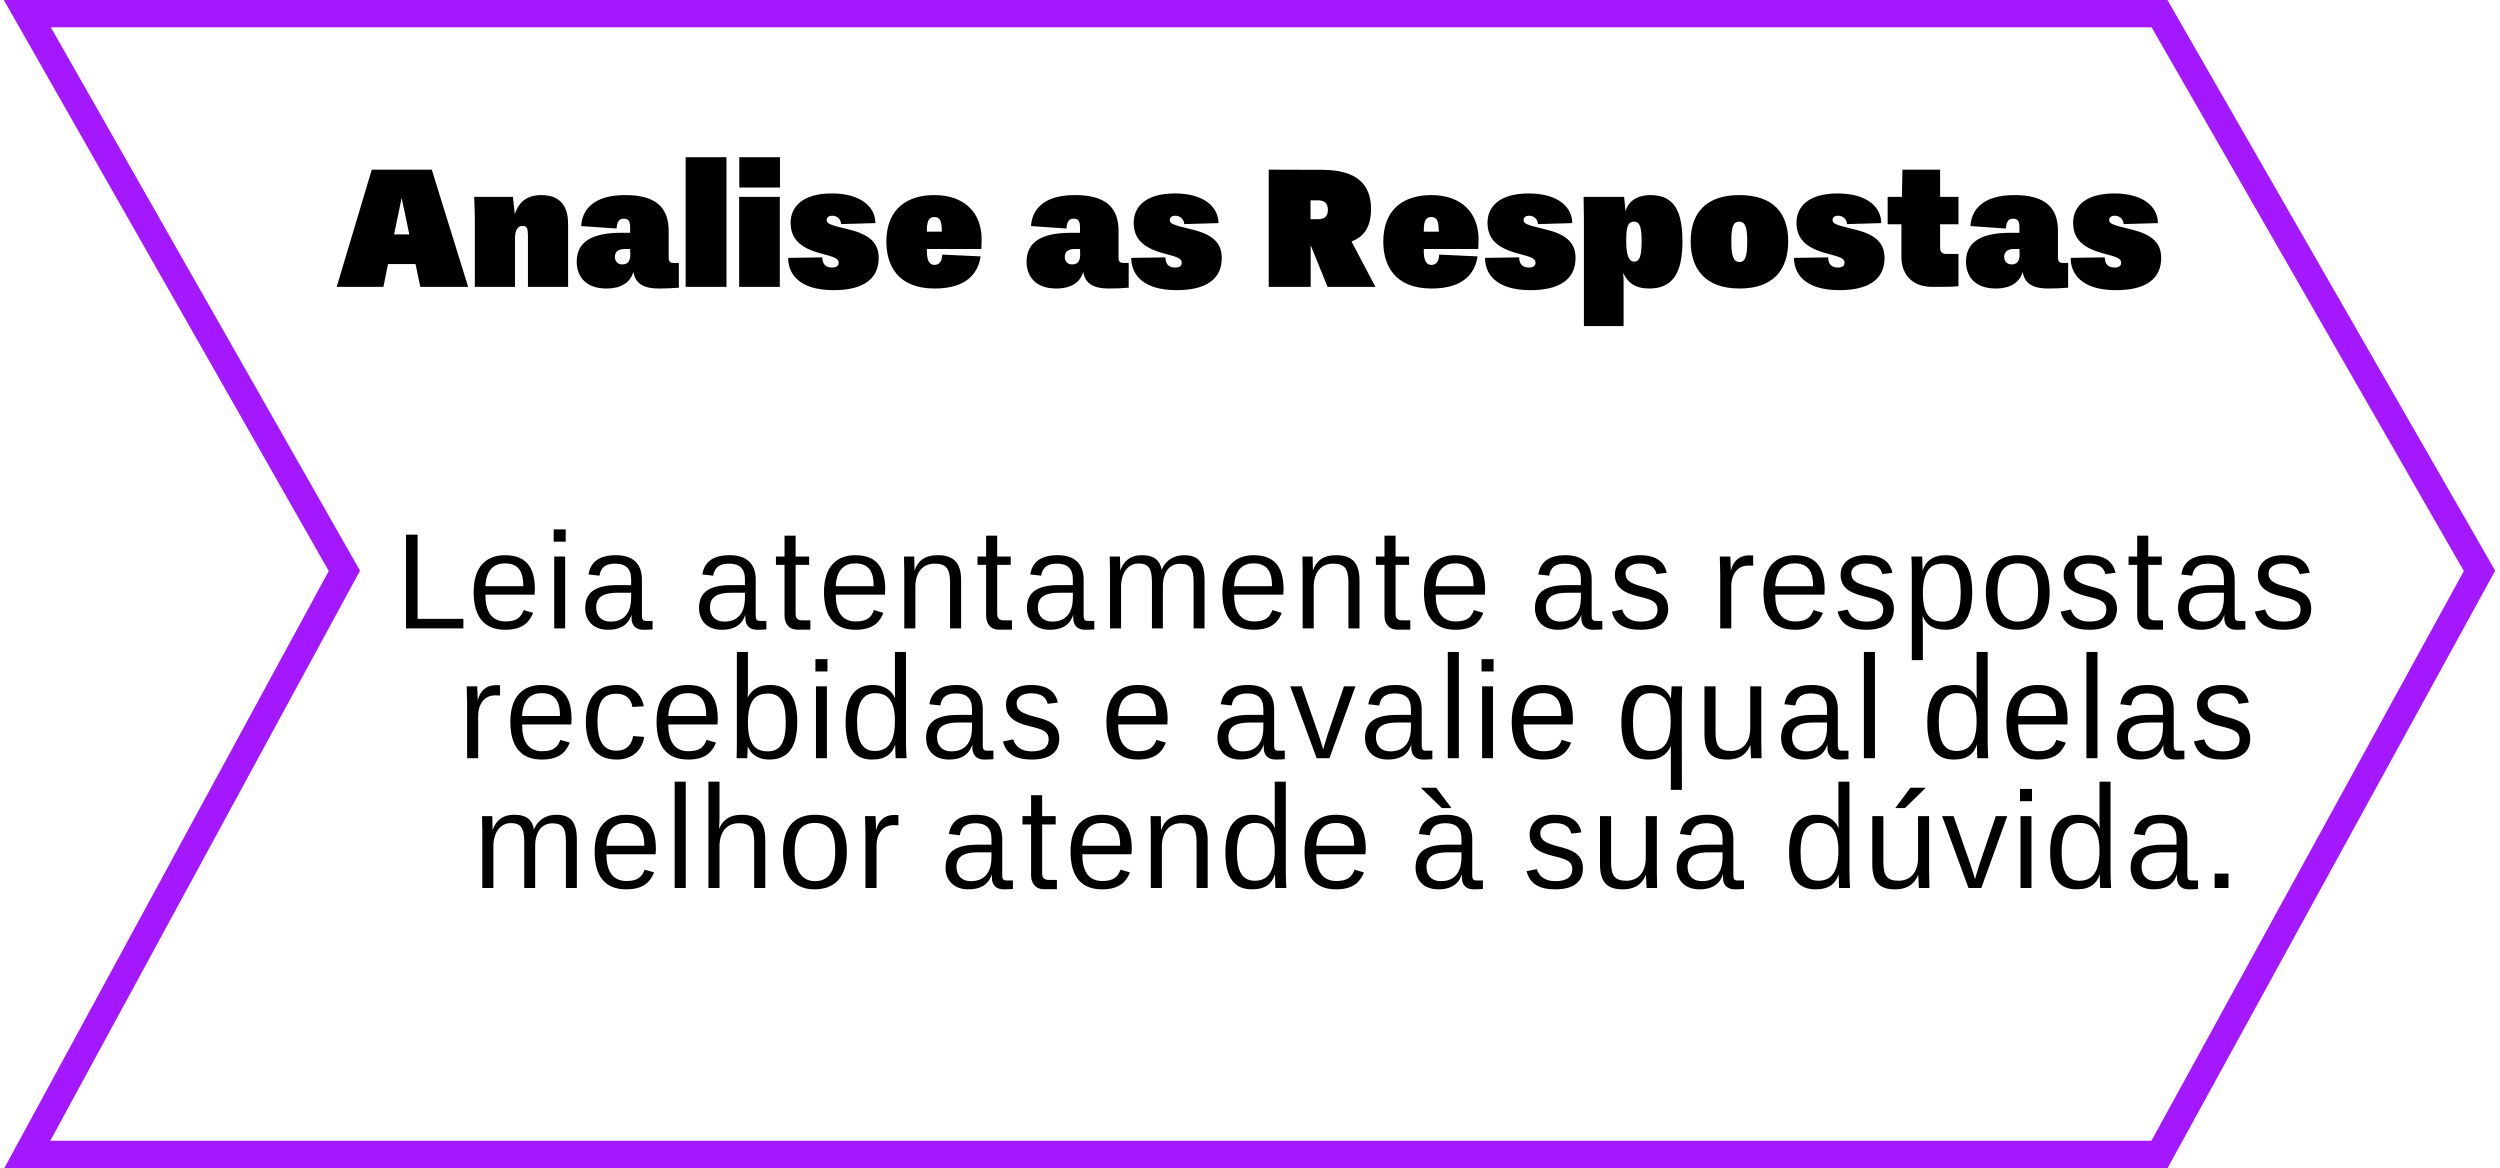 <svg width="366" height="171" viewBox="0 0 366 171" fill="none" xmlns="http://www.w3.org/2000/svg">
<path d="M56.804 38.664L56.132 42H49.292L54.428 24.84H63.212L68.54 42H61.532L60.836 38.664H56.804ZM59.228 30.984L58.796 28.992L58.388 30.984L57.692 34.32H59.924L59.228 30.984ZM77.291 42V34.464C77.291 33.504 77.147 33.072 76.523 33.072C75.635 33.072 75.395 34.008 75.395 34.872V42H69.515V32.304C69.515 30.84 69.419 28.824 69.419 28.824H75.083L75.371 31.368C76.067 29.136 77.675 28.56 79.211 28.56C82.427 28.56 83.171 30.648 83.171 32.832V42H77.291ZM99.382 38.496V42.12C98.446 42.192 97.558 42.24 96.454 42.24C94.342 42.24 92.998 41.592 92.734 39.792C92.254 41.448 90.814 42.24 88.798 42.24C85.414 42.24 84.43 40.104 84.43 38.328C84.43 35.328 86.758 34.08 90.958 34.08H92.254V33.288C92.254 32.232 91.894 32.016 91.318 32.016C90.742 32.016 90.358 32.28 90.262 33.456L85.078 33.096C85.222 30.768 86.806 28.56 91.534 28.56C96.022 28.56 97.894 30.384 97.894 33.792V37.752C97.894 38.16 98.038 38.496 98.566 38.496H99.382ZM92.278 37.248L92.254 36.456H91.438C90.43 36.456 90.022 36.936 90.022 37.608C90.022 38.208 90.382 38.712 91.102 38.712C91.942 38.712 92.278 38.184 92.278 37.248ZM100.38 42V23.016H106.356V42H100.38ZM108.21 42V28.824H114.162V42H108.21ZM108.234 27.456V23.016H114.186V27.456H108.234ZM128.637 37.776C128.637 40.8 126.429 42.48 122.037 42.48C116.757 42.48 115.365 39.864 115.389 37.752L120.381 37.68C120.405 38.664 120.861 39.168 121.821 39.168C122.589 39.168 122.781 38.808 122.781 38.448C122.781 37.776 121.941 37.584 120.093 37.08C116.853 36.216 115.749 34.728 115.749 32.592C115.749 30.36 117.381 28.32 121.773 28.32C126.117 28.32 128.157 30.36 128.157 32.664L123.141 32.808C123.093 32.088 122.565 31.584 121.845 31.584C121.317 31.584 121.029 31.824 121.029 32.184C121.029 32.712 121.341 32.904 124.197 33.576C127.461 34.344 128.637 35.664 128.637 37.776ZM136.846 42.24C131.35 42.24 129.766 38.76 129.766 35.376C129.766 30.432 132.982 28.56 136.774 28.56C141.262 28.56 143.71 31.2 143.71 35.04C143.71 35.832 143.662 36.456 143.662 36.456H135.694V36.768C135.694 38.112 136.054 38.784 136.798 38.784C137.542 38.784 137.902 38.232 137.95 37.272L143.566 37.536C143.23 39.792 141.718 42.24 136.846 42.24ZM135.694 33.648V33.912H137.878V33.696C137.878 32.04 137.398 31.776 136.774 31.776C136.174 31.776 135.694 32.112 135.694 33.648ZM165.242 38.496V42.12C164.306 42.192 163.418 42.24 162.314 42.24C160.202 42.24 158.858 41.592 158.594 39.792C158.114 41.448 156.674 42.24 154.658 42.24C151.274 42.24 150.29 40.104 150.29 38.328C150.29 35.328 152.618 34.08 156.818 34.08H158.114V33.288C158.114 32.232 157.754 32.016 157.178 32.016C156.602 32.016 156.218 32.28 156.122 33.456L150.938 33.096C151.082 30.768 152.666 28.56 157.394 28.56C161.882 28.56 163.754 30.384 163.754 33.792V37.752C163.754 38.16 163.898 38.496 164.426 38.496H165.242ZM158.138 37.248L158.114 36.456H157.298C156.29 36.456 155.882 36.936 155.882 37.608C155.882 38.208 156.242 38.712 156.962 38.712C157.802 38.712 158.138 38.184 158.138 37.248ZM178.864 37.776C178.864 40.8 176.656 42.48 172.264 42.48C166.984 42.48 165.592 39.864 165.616 37.752L170.608 37.68C170.632 38.664 171.088 39.168 172.048 39.168C172.816 39.168 173.008 38.808 173.008 38.448C173.008 37.776 172.168 37.584 170.32 37.08C167.08 36.216 165.976 34.728 165.976 32.592C165.976 30.36 167.608 28.32 172 28.32C176.344 28.32 178.384 30.36 178.384 32.664L173.368 32.808C173.32 32.088 172.792 31.584 172.072 31.584C171.544 31.584 171.256 31.824 171.256 32.184C171.256 32.712 171.568 32.904 174.424 33.576C177.688 34.344 178.864 35.664 178.864 37.776ZM191.884 35.904V42H185.74V24.84L193.636 24.864C198.724 24.888 200.716 27.072 200.716 30.576C200.716 33.12 199.78 34.632 197.86 35.352L201.364 42H194.356L191.884 35.904ZM194.404 30.744C194.404 29.664 193.804 29.328 192.916 29.328H191.86V32.088H192.916C193.78 32.088 194.404 31.8 194.404 30.744ZM209.596 42.24C204.1 42.24 202.516 38.76 202.516 35.376C202.516 30.432 205.732 28.56 209.524 28.56C214.012 28.56 216.46 31.2 216.46 35.04C216.46 35.832 216.412 36.456 216.412 36.456H208.444V36.768C208.444 38.112 208.804 38.784 209.548 38.784C210.292 38.784 210.652 38.232 210.7 37.272L216.316 37.536C215.98 39.792 214.468 42.24 209.596 42.24ZM208.444 33.648V33.912H210.628V33.696C210.628 32.04 210.148 31.776 209.524 31.776C208.924 31.776 208.444 32.112 208.444 33.648ZM230.66 37.776C230.66 40.8 228.452 42.48 224.06 42.48C218.78 42.48 217.388 39.864 217.412 37.752L222.404 37.68C222.428 38.664 222.884 39.168 223.844 39.168C224.612 39.168 224.804 38.808 224.804 38.448C224.804 37.776 223.964 37.584 222.116 37.08C218.876 36.216 217.772 34.728 217.772 32.592C217.772 30.36 219.404 28.32 223.796 28.32C228.14 28.32 230.18 30.36 230.18 32.664L225.164 32.808C225.116 32.088 224.588 31.584 223.868 31.584C223.34 31.584 223.052 31.824 223.052 32.184C223.052 32.712 223.364 32.904 226.22 33.576C229.484 34.344 230.66 35.664 230.66 37.776ZM246.309 35.328C246.309 39.864 244.965 42.24 241.437 42.24C239.397 42.24 238.317 41.4 237.621 39.936C237.669 40.344 237.693 40.848 237.693 41.256V47.736H231.885V32.304C231.885 30.84 231.837 29.76 231.837 28.824H237.765C237.813 29.352 237.909 30.072 237.981 30.936C238.341 29.52 239.613 28.56 241.653 28.56C245.205 28.56 246.309 31.08 246.309 35.328ZM240.333 35.232C240.333 32.976 239.949 32.448 239.229 32.448C238.269 32.448 238.077 33.336 238.077 35.28C238.077 37.272 238.437 38.304 239.229 38.304C240.045 38.304 240.333 37.536 240.333 35.232ZM255.794 35.232C255.794 33.072 255.386 32.448 254.618 32.448C253.802 32.448 253.466 33.072 253.466 35.208C253.466 37.416 253.73 38.352 254.666 38.352C255.578 38.352 255.794 37.416 255.794 35.232ZM261.794 35.328C261.794 39.408 259.706 42.24 254.666 42.24C249.65 42.24 247.514 39.36 247.514 35.328C247.514 31.128 249.842 28.56 254.618 28.56C259.49 28.56 261.794 31.08 261.794 35.328ZM275.895 37.776C275.895 40.8 273.687 42.48 269.295 42.48C264.015 42.48 262.623 39.864 262.647 37.752L267.639 37.68C267.663 38.664 268.119 39.168 269.079 39.168C269.847 39.168 270.039 38.808 270.039 38.448C270.039 37.776 269.199 37.584 267.351 37.08C264.111 36.216 263.007 34.728 263.007 32.592C263.007 30.36 264.639 28.32 269.031 28.32C273.375 28.32 275.415 30.36 275.415 32.664L270.399 32.808C270.351 32.088 269.823 31.584 269.103 31.584C268.575 31.584 268.287 31.824 268.287 32.184C268.287 32.712 268.599 32.904 271.455 33.576C274.719 34.344 275.895 35.664 275.895 37.776ZM276.352 32.832V28.824H278.44L278.512 24.84H284.032V28.824H286.72V32.832H284.032V36.24C284.032 36.912 284.344 37.176 284.944 37.176H286.72V41.904C285.688 42 284.416 42 282.928 42C279.4 42 278.368 39.576 278.368 37.704V32.832H276.352ZM302.773 38.496V42.12C301.837 42.192 300.949 42.24 299.845 42.24C297.733 42.24 296.389 41.592 296.125 39.792C295.645 41.448 294.205 42.24 292.189 42.24C288.805 42.24 287.821 40.104 287.821 38.328C287.821 35.328 290.149 34.08 294.349 34.08H295.645V33.288C295.645 32.232 295.285 32.016 294.709 32.016C294.133 32.016 293.749 32.28 293.653 33.456L288.469 33.096C288.613 30.768 290.197 28.56 294.925 28.56C299.413 28.56 301.285 30.384 301.285 33.792V37.752C301.285 38.16 301.429 38.496 301.957 38.496H302.773ZM295.669 37.248L295.645 36.456H294.829C293.821 36.456 293.413 36.936 293.413 37.608C293.413 38.208 293.773 38.712 294.493 38.712C295.333 38.712 295.669 38.184 295.669 37.248ZM316.395 37.776C316.395 40.8 314.187 42.48 309.795 42.48C304.515 42.48 303.123 39.864 303.147 37.752L308.139 37.68C308.163 38.664 308.619 39.168 309.579 39.168C310.347 39.168 310.539 38.808 310.539 38.448C310.539 37.776 309.699 37.584 307.851 37.08C304.611 36.216 303.507 34.728 303.507 32.592C303.507 30.36 305.139 28.32 309.531 28.32C313.875 28.32 315.915 30.36 315.915 32.664L310.899 32.808C310.851 32.088 310.323 31.584 309.603 31.584C309.075 31.584 308.787 31.824 308.787 32.184C308.787 32.712 309.099 32.904 311.955 33.576C315.219 34.344 316.395 35.664 316.395 37.776Z" fill="black"/>
<path d="M59.438 92V78.28H61.138V90.6H67.838V92H59.438ZM73.964 92.2C70.864 92.2 69.344 90.28 69.344 86.66C69.344 82.84 71.304 81.28 73.924 81.28C77.424 81.28 78.304 83.56 78.304 86.32C78.304 86.52 78.284 86.84 78.264 87.06H71.064V87.08C71.064 89.34 71.844 90.98 74.004 90.98C75.684 90.98 76.284 90.34 76.664 89.32L78.044 89.72C77.564 90.9 76.704 92.2 73.964 92.2ZM73.924 82.48C72.524 82.48 71.184 83.2 71.064 85.82H76.604V85.68C76.604 83.48 75.724 82.48 73.924 82.48ZM81.138 92V81.48H82.738V92H81.138ZM81.058 79.3V77.5H82.818V79.3H81.058ZM95.537 90.9V92.14C95.157 92.18 94.737 92.2 94.177 92.2C93.137 92.2 92.457 91.6 92.457 90.5V89.98C91.917 91.68 90.577 92.2 89.017 92.2C86.737 92.2 85.677 90.72 85.677 89.04C85.677 86.56 87.357 85.66 90.417 85.66H92.397V84.8C92.397 83.22 91.577 82.52 90.077 82.52C88.737 82.52 87.977 82.98 87.757 84.28L86.157 84.1C86.417 82.54 87.417 81.28 90.157 81.28C92.617 81.28 93.977 82.5 93.977 84.86V90.18C93.977 90.72 94.157 90.9 94.597 90.9H95.537ZM89.397 91C91.777 91 92.397 89.18 92.397 87.54V86.78H90.397C88.557 86.78 87.277 87.26 87.277 88.94C87.277 90.08 87.957 91 89.397 91ZM112.197 90.9V92.14C111.817 92.18 111.397 92.2 110.837 92.2C109.797 92.2 109.117 91.6 109.117 90.5V89.98C108.577 91.68 107.237 92.2 105.677 92.2C103.397 92.2 102.337 90.72 102.337 89.04C102.337 86.56 104.017 85.66 107.077 85.66H109.057V84.8C109.057 83.22 108.237 82.52 106.737 82.52C105.397 82.52 104.637 82.98 104.417 84.28L102.817 84.1C103.077 82.54 104.077 81.28 106.817 81.28C109.277 81.28 110.637 82.5 110.637 84.86V90.18C110.637 90.72 110.817 90.9 111.257 90.9H112.197ZM106.057 91C108.437 91 109.057 89.18 109.057 87.54V86.78H107.057C105.217 86.78 103.937 87.26 103.937 88.94C103.937 90.08 104.617 91 106.057 91ZM113.597 82.7V81.48H114.857V78.42H116.477V81.48H118.457V82.7H116.477V89.8C116.477 90.46 116.697 90.82 117.477 90.82H118.637V92.18H116.677C115.517 92.18 114.857 91.3 114.857 90.14V82.7H113.597ZM125.253 92.2C122.153 92.2 120.633 90.28 120.633 86.66C120.633 82.84 122.593 81.28 125.213 81.28C128.713 81.28 129.593 83.56 129.593 86.32C129.593 86.52 129.573 86.84 129.553 87.06H122.353V87.08C122.353 89.34 123.133 90.98 125.293 90.98C126.973 90.98 127.573 90.34 127.953 89.32L129.333 89.72C128.853 90.9 127.993 92.2 125.253 92.2ZM125.213 82.48C123.813 82.48 122.473 83.2 122.353 85.82H127.893V85.68C127.893 83.48 127.013 82.48 125.213 82.48ZM139.088 92V85.26C139.088 83.18 138.448 82.52 136.828 82.52C135.128 82.52 134.008 83.74 134.008 85.92V92H132.388V83.74C132.388 83.04 132.348 81.48 132.348 81.48H133.848C133.848 82 133.888 82.76 133.888 83.54C134.368 82.12 135.368 81.28 137.288 81.28C139.568 81.28 140.708 82.34 140.708 84.96V92H139.088ZM143.109 82.7V81.48H144.369V78.42H145.989V81.48H147.969V82.7H145.989V89.8C145.989 90.46 146.209 90.82 146.989 90.82H148.149V92.18H146.189C145.029 92.18 144.369 91.3 144.369 90.14V82.7H143.109ZM160.205 90.9V92.14C159.825 92.18 159.405 92.2 158.845 92.2C157.805 92.2 157.125 91.6 157.125 90.5V89.98C156.585 91.68 155.245 92.2 153.685 92.2C151.405 92.2 150.345 90.72 150.345 89.04C150.345 86.56 152.025 85.66 155.085 85.66H157.065V84.8C157.065 83.22 156.245 82.52 154.745 82.52C153.405 82.52 152.645 82.98 152.425 84.28L150.825 84.1C151.085 82.54 152.085 81.28 154.825 81.28C157.285 81.28 158.645 82.5 158.645 84.86V90.18C158.645 90.72 158.825 90.9 159.265 90.9H160.205ZM154.065 91C156.445 91 157.065 89.18 157.065 87.54V86.78H155.065C153.225 86.78 151.945 87.26 151.945 88.94C151.945 90.08 152.625 91 154.065 91ZM168.645 92V85.26C168.645 83.14 168.105 82.5 166.645 82.5C165.245 82.5 164.125 83.76 164.125 85.9V92H162.505V83.7C162.505 82.96 162.485 82.1 162.465 81.48H163.965C163.965 81.9 164.005 82.76 164.005 83.54C164.445 82.26 165.365 81.28 167.185 81.28C169.085 81.28 169.845 82.14 170.065 83.44C170.665 81.94 171.965 81.28 173.305 81.28C175.425 81.28 176.345 82.3 176.345 84.94V92H174.745V85.26C174.745 83.14 174.225 82.54 172.745 82.54C171.245 82.54 170.245 83.7 170.245 85.9V92H168.645ZM183.573 92.2C180.473 92.2 178.953 90.28 178.953 86.66C178.953 82.84 180.913 81.28 183.533 81.28C187.033 81.28 187.913 83.56 187.913 86.32C187.913 86.52 187.893 86.84 187.873 87.06H180.673V87.08C180.673 89.34 181.453 90.98 183.613 90.98C185.293 90.98 185.893 90.34 186.273 89.32L187.653 89.72C187.173 90.9 186.313 92.2 183.573 92.2ZM183.533 82.48C182.133 82.48 180.793 83.2 180.673 85.82H186.213V85.68C186.213 83.48 185.333 82.48 183.533 82.48ZM197.408 92V85.26C197.408 83.18 196.768 82.52 195.148 82.52C193.448 82.52 192.328 83.74 192.328 85.92V92H190.708V83.74C190.708 83.04 190.668 81.48 190.668 81.48H192.168C192.168 82 192.208 82.76 192.208 83.54C192.688 82.12 193.688 81.28 195.608 81.28C197.888 81.28 199.028 82.34 199.028 84.96V92H197.408ZM201.429 82.7V81.48H202.689V78.42H204.309V81.48H206.289V82.7H204.309V89.8C204.309 90.46 204.529 90.82 205.309 90.82H206.469V92.18H204.509C203.349 92.18 202.689 91.3 202.689 90.14V82.7H201.429ZM213.085 92.2C209.985 92.2 208.465 90.28 208.465 86.66C208.465 82.84 210.425 81.28 213.045 81.28C216.545 81.28 217.425 83.56 217.425 86.32C217.425 86.52 217.405 86.84 217.385 87.06H210.185V87.08C210.185 89.34 210.965 90.98 213.125 90.98C214.805 90.98 215.405 90.34 215.785 89.32L217.165 89.72C216.685 90.9 215.825 92.2 213.085 92.2ZM213.045 82.48C211.645 82.48 210.305 83.2 210.185 85.82H215.725V85.68C215.725 83.48 214.845 82.48 213.045 82.48ZM234.58 90.9V92.14C234.2 92.18 233.78 92.2 233.22 92.2C232.18 92.2 231.5 91.6 231.5 90.5V89.98C230.96 91.68 229.62 92.2 228.06 92.2C225.78 92.2 224.72 90.72 224.72 89.04C224.72 86.56 226.4 85.66 229.46 85.66H231.44V84.8C231.44 83.22 230.62 82.52 229.12 82.52C227.78 82.52 227.02 82.98 226.8 84.28L225.2 84.1C225.46 82.54 226.46 81.28 229.2 81.28C231.66 81.28 233.02 82.5 233.02 84.86V90.18C233.02 90.72 233.2 90.9 233.64 90.9H234.58ZM228.44 91C230.82 91 231.44 89.18 231.44 87.54V86.78H229.44C227.6 86.78 226.32 87.26 226.32 88.94C226.32 90.08 227 91 228.44 91ZM244.22 89.12C244.22 91.1 242.86 92.2 240.18 92.2C237.96 92.2 236.44 91.48 235.98 89.54L237.48 89.24C237.76 90.22 238.6 91 240.16 91C241.64 91 242.66 90.54 242.66 89.24C242.66 88.02 241.64 87.74 239.8 87.3C237.5 86.74 236.42 85.84 236.42 84.16C236.42 82.32 237.92 81.28 240.08 81.28C242.24 81.28 243.64 82.08 244 83.86L242.52 84.04C242.28 82.96 241.42 82.5 240.08 82.5C238.84 82.5 237.98 83.06 237.98 83.92C237.98 84.94 238.56 85.4 240.68 85.94C242.38 86.38 244.22 86.88 244.22 89.12ZM256.661 82.82C256.361 82.8 256.161 82.8 255.961 82.8C254.181 82.8 253.461 84.34 253.461 85.76V92H251.841V83.92L251.781 81.48H253.321L253.401 83.56C253.701 82.16 254.621 81.3 256.101 81.3C256.201 81.3 256.361 81.3 256.661 81.32V82.82ZM262.792 92.2C259.692 92.2 258.172 90.28 258.172 86.66C258.172 82.84 260.132 81.28 262.752 81.28C266.252 81.28 267.132 83.56 267.132 86.32C267.132 86.52 267.112 86.84 267.092 87.06H259.892V87.08C259.892 89.34 260.672 90.98 262.832 90.98C264.512 90.98 265.112 90.34 265.492 89.32L266.872 89.72C266.392 90.9 265.532 92.2 262.792 92.2ZM262.752 82.48C261.352 82.48 260.012 83.2 259.892 85.82H265.432V85.68C265.432 83.48 264.552 82.48 262.752 82.48ZM277.267 89.12C277.267 91.1 275.907 92.2 273.227 92.2C271.007 92.2 269.487 91.48 269.027 89.54L270.527 89.24C270.807 90.22 271.647 91 273.207 91C274.687 91 275.707 90.54 275.707 89.24C275.707 88.02 274.687 87.74 272.847 87.3C270.547 86.74 269.467 85.84 269.467 84.16C269.467 82.32 270.967 81.28 273.127 81.28C275.287 81.28 276.687 82.08 277.047 83.86L275.567 84.04C275.327 82.96 274.467 82.5 273.127 82.5C271.887 82.5 271.027 83.06 271.027 83.92C271.027 84.94 271.607 85.4 273.727 85.94C275.427 86.38 277.267 86.88 277.267 89.12ZM288.728 86.68C288.728 89.94 287.748 92.2 284.848 92.2C283.208 92.2 281.988 91.6 281.468 90.1C281.488 90.58 281.508 91.34 281.508 91.76V96.64H279.888V83.72C279.888 82.64 279.868 82.2 279.828 81.48H281.408C281.428 82.02 281.468 82.9 281.468 83.58C281.868 82.16 283.008 81.28 284.848 81.28C287.708 81.28 288.728 83.36 288.728 86.68ZM287.048 86.7C287.048 83.98 286.368 82.52 284.428 82.52C282.808 82.52 281.508 83.32 281.508 86.82C281.508 89.9 282.548 91 284.408 91C286.388 91 287.048 89.5 287.048 86.7ZM298.37 86.62C298.37 83.56 297.29 82.48 295.41 82.48C293.59 82.48 292.43 83.48 292.43 86.62C292.43 89.86 293.79 91 295.39 91C297.21 91 298.37 89.88 298.37 86.62ZM300.07 86.7C300.07 90.46 298.29 92.2 295.31 92.2C292.61 92.2 290.73 90.52 290.73 86.66C290.73 83.02 292.47 81.28 295.43 81.28C298.53 81.28 300.07 83.06 300.07 86.7ZM309.923 89.12C309.923 91.1 308.563 92.2 305.883 92.2C303.663 92.2 302.143 91.48 301.683 89.54L303.183 89.24C303.463 90.22 304.303 91 305.863 91C307.343 91 308.363 90.54 308.363 89.24C308.363 88.02 307.343 87.74 305.503 87.3C303.203 86.74 302.123 85.84 302.123 84.16C302.123 82.32 303.623 81.28 305.783 81.28C307.943 81.28 309.343 82.08 309.703 83.86L308.223 84.04C307.983 82.96 307.123 82.5 305.783 82.5C304.543 82.5 303.683 83.06 303.683 83.92C303.683 84.94 304.263 85.4 306.383 85.94C308.083 86.38 309.923 86.88 309.923 89.12ZM311.624 82.7V81.48H312.884V78.42H314.504V81.48H316.484V82.7H314.504V89.8C314.504 90.46 314.724 90.82 315.504 90.82H316.664V92.18H314.704C313.544 92.18 312.884 91.3 312.884 90.14V82.7H311.624ZM328.72 90.9V92.14C328.34 92.18 327.92 92.2 327.36 92.2C326.32 92.2 325.64 91.6 325.64 90.5V89.98C325.1 91.68 323.76 92.2 322.2 92.2C319.92 92.2 318.86 90.72 318.86 89.04C318.86 86.56 320.54 85.66 323.6 85.66H325.58V84.8C325.58 83.22 324.76 82.52 323.26 82.52C321.92 82.52 321.16 82.98 320.94 84.28L319.34 84.1C319.6 82.54 320.6 81.28 323.34 81.28C325.8 81.28 327.16 82.5 327.16 84.86V90.18C327.16 90.72 327.34 90.9 327.78 90.9H328.72ZM322.58 91C324.96 91 325.58 89.18 325.58 87.54V86.78H323.58C321.74 86.78 320.46 87.26 320.46 88.94C320.46 90.08 321.14 91 322.58 91ZM338.36 89.12C338.36 91.1 337 92.2 334.32 92.2C332.1 92.2 330.58 91.48 330.12 89.54L331.62 89.24C331.9 90.22 332.74 91 334.3 91C335.78 91 336.8 90.54 336.8 89.24C336.8 88.02 335.78 87.74 333.94 87.3C331.64 86.74 330.56 85.84 330.56 84.16C330.56 82.32 332.06 81.28 334.22 81.28C336.38 81.28 337.78 82.08 338.14 83.86L336.66 84.04C336.42 82.96 335.56 82.5 334.22 82.5C332.98 82.5 332.12 83.06 332.12 83.92C332.12 84.94 332.7 85.4 334.82 85.94C336.52 86.38 338.36 86.88 338.36 89.12ZM73.204 101.82C72.904 101.8 72.704 101.8 72.504 101.8C70.724 101.8 70.004 103.34 70.004 104.76V111H68.384V102.92L68.324 100.48H69.864L69.944 102.56C70.244 101.16 71.164 100.3 72.644 100.3C72.744 100.3 72.904 100.3 73.204 100.32V101.82ZM79.335 111.2C76.235 111.2 74.715 109.28 74.715 105.66C74.715 101.84 76.675 100.28 79.295 100.28C82.795 100.28 83.675 102.56 83.675 105.32C83.675 105.52 83.655 105.84 83.635 106.06H76.435V106.08C76.435 108.34 77.215 109.98 79.375 109.98C81.055 109.98 81.655 109.34 82.035 108.32L83.415 108.72C82.935 109.9 82.075 111.2 79.335 111.2ZM79.295 101.48C77.895 101.48 76.555 102.2 76.435 104.82H81.975V104.68C81.975 102.48 81.095 101.48 79.295 101.48ZM90.29 111.2C86.99 111.2 85.769 108.82 85.769 105.7C85.769 101.54 87.99 100.28 90.269 100.28C92.629 100.28 93.909 101.62 94.249 103.4L92.59 103.5C92.389 102.3 91.629 101.56 90.23 101.56C88.21 101.56 87.469 102.88 87.469 105.66C87.469 108.16 88.15 109.9 90.249 109.9C91.57 109.9 92.469 109.18 92.689 107.76L94.309 107.88C94.07 109.58 92.79 111.2 90.29 111.2ZM100.741 111.2C97.641 111.2 96.121 109.28 96.121 105.66C96.121 101.84 98.081 100.28 100.701 100.28C104.201 100.28 105.081 102.56 105.081 105.32C105.081 105.52 105.061 105.84 105.041 106.06H97.841V106.08C97.841 108.34 98.621 109.98 100.781 109.98C102.461 109.98 103.061 109.34 103.441 108.32L104.821 108.72C104.341 109.9 103.481 111.2 100.741 111.2ZM100.701 101.48C99.301 101.48 97.961 102.2 97.841 104.82H103.381V104.68C103.381 102.48 102.501 101.48 100.701 101.48ZM116.716 105.66C116.716 109.38 115.396 111.2 112.596 111.2C111.336 111.2 109.996 110.68 109.476 109.24C109.456 109.88 109.436 110.36 109.396 111H107.836C107.856 110.42 107.876 109.64 107.876 108.84V95.44H109.496V101.12C109.496 101.38 109.476 101.74 109.456 102.12C110.076 100.86 111.276 100.28 112.716 100.28C115.456 100.28 116.716 102.02 116.716 105.66ZM115.036 105.72C115.036 102.74 114.236 101.54 112.416 101.54C110.496 101.54 109.496 102.68 109.496 105.82C109.496 108.86 110.516 110 112.376 110C114.156 110 115.036 108.84 115.036 105.72ZM119.459 111V100.48H121.059V111H119.459ZM119.379 98.3V96.5H121.139V98.3H119.379ZM127.677 111.2C125.037 111.2 123.797 109.44 123.797 105.76C123.797 102.06 125.137 100.28 127.817 100.28C129.257 100.28 130.557 100.96 131.037 102.28C131.017 101.74 131.017 101.2 131.017 100.76V95.44H132.637V108.84C132.637 109.4 132.677 110.28 132.717 111H131.117C131.097 110.56 131.057 109.74 131.057 109C130.617 110.36 129.657 111.2 127.677 111.2ZM128.097 109.94C129.897 109.94 131.017 108.76 131.017 105.58C131.017 102.58 129.957 101.48 128.117 101.48C126.357 101.48 125.477 102.86 125.477 105.7C125.477 108.56 126.257 109.94 128.097 109.94ZM145.439 109.9V111.14C145.059 111.18 144.639 111.2 144.079 111.2C143.039 111.2 142.359 110.6 142.359 109.5V108.98C141.819 110.68 140.479 111.2 138.919 111.2C136.639 111.2 135.579 109.72 135.579 108.04C135.579 105.56 137.259 104.66 140.319 104.66H142.299V103.8C142.299 102.22 141.479 101.52 139.979 101.52C138.639 101.52 137.879 101.98 137.659 103.28L136.059 103.1C136.319 101.54 137.319 100.28 140.059 100.28C142.519 100.28 143.879 101.5 143.879 103.86V109.18C143.879 109.72 144.059 109.9 144.499 109.9H145.439ZM139.299 110C141.679 110 142.299 108.18 142.299 106.54V105.78H140.299C138.459 105.78 137.179 106.26 137.179 107.94C137.179 109.08 137.859 110 139.299 110ZM155.079 108.12C155.079 110.1 153.719 111.2 151.039 111.2C148.819 111.2 147.299 110.48 146.839 108.54L148.339 108.24C148.619 109.22 149.459 110 151.019 110C152.499 110 153.519 109.54 153.519 108.24C153.519 107.02 152.499 106.74 150.659 106.3C148.359 105.74 147.279 104.84 147.279 103.16C147.279 101.32 148.779 100.28 150.939 100.28C153.099 100.28 154.499 101.08 154.859 102.86L153.379 103.04C153.139 101.96 152.279 101.5 150.939 101.5C149.699 101.5 148.839 102.06 148.839 102.92C148.839 103.94 149.419 104.4 151.539 104.94C153.239 105.38 155.079 105.88 155.079 108.12ZM166.6 111.2C163.5 111.2 161.98 109.28 161.98 105.66C161.98 101.84 163.94 100.28 166.56 100.28C170.06 100.28 170.94 102.56 170.94 105.32C170.94 105.52 170.92 105.84 170.9 106.06H163.7V106.08C163.7 108.34 164.48 109.98 166.64 109.98C168.32 109.98 168.92 109.34 169.3 108.32L170.68 108.72C170.2 109.9 169.34 111.2 166.6 111.2ZM166.56 101.48C165.16 101.48 163.82 102.2 163.7 104.82H169.24V104.68C169.24 102.48 168.36 101.48 166.56 101.48ZM188.095 109.9V111.14C187.715 111.18 187.295 111.2 186.735 111.2C185.695 111.2 185.015 110.6 185.015 109.5V108.98C184.475 110.68 183.135 111.2 181.575 111.2C179.295 111.2 178.235 109.72 178.235 108.04C178.235 105.56 179.915 104.66 182.975 104.66H184.955V103.8C184.955 102.22 184.135 101.52 182.635 101.52C181.295 101.52 180.535 101.98 180.315 103.28L178.715 103.1C178.975 101.54 179.975 100.28 182.715 100.28C185.175 100.28 186.535 101.5 186.535 103.86V109.18C186.535 109.72 186.715 109.9 187.155 109.9H188.095ZM181.955 110C184.335 110 184.955 108.18 184.955 106.54V105.78H182.955C181.115 105.78 179.835 106.26 179.835 107.94C179.835 109.08 180.515 110 181.955 110ZM194.635 111H192.755L188.895 100.48H190.575L193.035 107.54C193.395 108.58 193.715 109.72 193.715 109.72C193.715 109.72 194.015 108.58 194.375 107.5L196.755 100.48H198.435L194.635 111ZM209.697 109.9V111.14C209.317 111.18 208.897 111.2 208.337 111.2C207.297 111.2 206.617 110.6 206.617 109.5V108.98C206.077 110.68 204.737 111.2 203.177 111.2C200.897 111.2 199.837 109.72 199.837 108.04C199.837 105.56 201.517 104.66 204.577 104.66H206.557V103.8C206.557 102.22 205.737 101.52 204.237 101.52C202.897 101.52 202.137 101.98 201.917 103.28L200.317 103.1C200.577 101.54 201.577 100.28 204.317 100.28C206.777 100.28 208.137 101.5 208.137 103.86V109.18C208.137 109.72 208.317 109.9 208.757 109.9H209.697ZM203.557 110C205.937 110 206.557 108.18 206.557 106.54V105.78H204.557C202.717 105.78 201.437 106.26 201.437 107.94C201.437 109.08 202.117 110 203.557 110ZM211.957 111V95.44H213.577V111H211.957ZM216.978 111V100.48H218.578V111H216.978ZM216.898 98.3V96.5H218.658V98.3H216.898ZM225.936 111.2C222.836 111.2 221.316 109.28 221.316 105.66C221.316 101.84 223.276 100.28 225.896 100.28C229.396 100.28 230.276 102.56 230.276 105.32C230.276 105.52 230.256 105.84 230.236 106.06H223.036V106.08C223.036 108.34 223.816 109.98 225.976 109.98C227.656 109.98 228.256 109.34 228.636 108.32L230.016 108.72C229.536 109.9 228.676 111.2 225.936 111.2ZM225.896 101.48C224.496 101.48 223.156 102.2 223.036 104.82H228.576V104.68C228.576 102.48 227.696 101.48 225.896 101.48ZM241.271 111.2C238.571 111.2 237.371 109.38 237.371 105.76C237.371 102.08 238.671 100.28 241.271 100.28C243.071 100.28 244.011 100.94 244.611 102.24H244.631C244.631 101.84 244.691 101.1 244.731 100.48H246.271C246.251 101.38 246.211 102.52 246.211 103.24L246.231 115.64H244.611V109.66L244.631 109.22C243.951 110.6 242.951 111.2 241.271 111.2ZM241.691 109.94C243.311 109.94 244.591 109.06 244.591 105.58C244.591 102.44 243.471 101.48 241.691 101.48C239.871 101.48 239.071 102.76 239.071 105.7C239.071 108.64 239.811 109.94 241.691 109.94ZM251.154 100.48V107.2C251.154 109.28 251.754 109.94 253.394 109.94C255.114 109.94 256.234 108.72 256.234 106.58V100.48H257.854V108.76C257.854 109.52 257.874 110.1 257.894 111H256.354L256.254 109.06C255.794 110.24 254.854 111.2 252.854 111.2C250.554 111.2 249.534 110.12 249.534 107.52V100.48H251.154ZM270.615 109.9V111.14C270.235 111.18 269.815 111.2 269.255 111.2C268.215 111.2 267.535 110.6 267.535 109.5V108.98C266.995 110.68 265.655 111.2 264.095 111.2C261.815 111.2 260.755 109.72 260.755 108.04C260.755 105.56 262.435 104.66 265.495 104.66H267.475V103.8C267.475 102.22 266.655 101.52 265.155 101.52C263.815 101.52 263.055 101.98 262.835 103.28L261.235 103.1C261.495 101.54 262.495 100.28 265.235 100.28C267.695 100.28 269.055 101.5 269.055 103.86V109.18C269.055 109.72 269.235 109.9 269.675 109.9H270.615ZM264.475 110C266.855 110 267.475 108.18 267.475 106.54V105.78H265.475C263.635 105.78 262.355 106.26 262.355 107.94C262.355 109.08 263.035 110 264.475 110ZM272.875 111V95.44H274.495V111H272.875ZM286.036 111.2C283.396 111.2 282.156 109.44 282.156 105.76C282.156 102.06 283.496 100.28 286.176 100.28C287.616 100.28 288.916 100.96 289.396 102.28C289.376 101.74 289.376 101.2 289.376 100.76V95.44H290.996V108.84C290.996 109.4 291.036 110.28 291.076 111H289.476C289.456 110.56 289.416 109.74 289.416 109C288.976 110.36 288.016 111.2 286.036 111.2ZM286.456 109.94C288.256 109.94 289.376 108.76 289.376 105.58C289.376 102.58 288.316 101.48 286.476 101.48C284.716 101.48 283.836 102.86 283.836 105.7C283.836 108.56 284.616 109.94 286.456 109.94ZM298.358 111.2C295.258 111.2 293.738 109.28 293.738 105.66C293.738 101.84 295.698 100.28 298.318 100.28C301.818 100.28 302.698 102.56 302.698 105.32C302.698 105.52 302.678 105.84 302.658 106.06H295.458V106.08C295.458 108.34 296.238 109.98 298.398 109.98C300.078 109.98 300.678 109.34 301.058 108.32L302.438 108.72C301.958 109.9 301.098 111.2 298.358 111.2ZM298.318 101.48C296.918 101.48 295.578 102.2 295.458 104.82H300.998V104.68C300.998 102.48 300.118 101.48 298.318 101.48ZM305.453 111V95.44H307.073V111H305.453ZM319.794 109.9V111.14C319.414 111.18 318.994 111.2 318.434 111.2C317.394 111.2 316.714 110.6 316.714 109.5V108.98C316.174 110.68 314.834 111.2 313.274 111.2C310.994 111.2 309.934 109.72 309.934 108.04C309.934 105.56 311.614 104.66 314.674 104.66H316.654V103.8C316.654 102.22 315.834 101.52 314.334 101.52C312.994 101.52 312.234 101.98 312.014 103.28L310.414 103.1C310.674 101.54 311.674 100.28 314.414 100.28C316.874 100.28 318.234 101.5 318.234 103.86V109.18C318.234 109.72 318.414 109.9 318.854 109.9H319.794ZM313.654 110C316.034 110 316.654 108.18 316.654 106.54V105.78H314.654C312.814 105.78 311.534 106.26 311.534 107.94C311.534 109.08 312.214 110 313.654 110ZM329.435 108.12C329.435 110.1 328.075 111.2 325.395 111.2C323.175 111.2 321.655 110.48 321.195 108.54L322.695 108.24C322.975 109.22 323.815 110 325.375 110C326.855 110 327.875 109.54 327.875 108.24C327.875 107.02 326.855 106.74 325.015 106.3C322.715 105.74 321.635 104.84 321.635 103.16C321.635 101.32 323.135 100.28 325.295 100.28C327.455 100.28 328.855 101.08 329.215 102.86L327.735 103.04C327.495 101.96 326.635 101.5 325.295 101.5C324.055 101.5 323.195 102.06 323.195 102.92C323.195 103.94 323.775 104.4 325.895 104.94C327.595 105.38 329.435 105.88 329.435 108.12ZM76.75 130V123.26C76.75 121.14 76.21 120.5 74.75 120.5C73.35 120.5 72.23 121.76 72.23 123.9V130H70.61V121.7C70.61 120.96 70.59 120.1 70.57 119.48H72.07C72.07 119.9 72.11 120.76 72.11 121.54C72.55 120.26 73.47 119.28 75.29 119.28C77.19 119.28 77.95 120.14 78.17 121.44C78.77 119.94 80.07 119.28 81.41 119.28C83.53 119.28 84.45 120.3 84.45 122.94V130H82.85V123.26C82.85 121.14 82.33 120.54 80.85 120.54C79.35 120.54 78.35 121.7 78.35 123.9V130H76.75ZM91.679 130.2C88.579 130.2 87.059 128.28 87.059 124.66C87.059 120.84 89.019 119.28 91.639 119.28C95.139 119.28 96.019 121.56 96.019 124.32C96.019 124.52 95.999 124.84 95.979 125.06H88.779V125.08C88.779 127.34 89.559 128.98 91.719 128.98C93.399 128.98 93.999 128.34 94.379 127.32L95.759 127.72C95.279 128.9 94.419 130.2 91.679 130.2ZM91.639 120.48C90.239 120.48 88.899 121.2 88.779 123.82H94.319V123.68C94.319 121.48 93.439 120.48 91.639 120.48ZM98.773 130V114.44H100.393V130H98.773ZM105.335 119.52C105.335 120.16 105.315 120.82 105.275 121.36C105.815 120 106.855 119.28 108.615 119.28C111.395 119.28 112.035 120.94 112.035 122.96V130H110.415V123.28C110.415 121.42 109.955 120.52 108.175 120.52C106.475 120.52 105.335 121.7 105.335 123.92V130H103.715V114.44H105.335V119.52ZM122.277 124.62C122.277 121.56 121.197 120.48 119.317 120.48C117.497 120.48 116.337 121.48 116.337 124.62C116.337 127.86 117.697 129 119.297 129C121.117 129 122.277 127.88 122.277 124.62ZM123.977 124.7C123.977 128.46 122.197 130.2 119.217 130.2C116.517 130.2 114.637 128.52 114.637 124.66C114.637 121.02 116.377 119.28 119.337 119.28C122.437 119.28 123.977 121.06 123.977 124.7ZM131.524 120.82C131.224 120.8 131.024 120.8 130.824 120.8C129.044 120.8 128.324 122.34 128.324 123.76V130H126.704V121.92L126.644 119.48H128.184L128.264 121.56C128.564 120.16 129.484 119.3 130.964 119.3C131.064 119.3 131.224 119.3 131.524 119.32V120.82ZM148.29 128.9V130.14C147.91 130.18 147.49 130.2 146.93 130.2C145.89 130.2 145.21 129.6 145.21 128.5V127.98C144.67 129.68 143.33 130.2 141.77 130.2C139.49 130.2 138.43 128.72 138.43 127.04C138.43 124.56 140.11 123.66 143.17 123.66H145.15V122.8C145.15 121.22 144.33 120.52 142.83 120.52C141.49 120.52 140.73 120.98 140.51 122.28L138.91 122.1C139.17 120.54 140.17 119.28 142.91 119.28C145.37 119.28 146.73 120.5 146.73 122.86V128.18C146.73 128.72 146.91 128.9 147.35 128.9H148.29ZM142.15 129C144.53 129 145.15 127.18 145.15 125.54V124.78H143.15C141.31 124.78 140.03 125.26 140.03 126.94C140.03 128.08 140.71 129 142.15 129ZM149.691 120.7V119.48H150.951V116.42H152.571V119.48H154.551V120.7H152.571V127.8C152.571 128.46 152.791 128.82 153.571 128.82H154.731V130.18H152.771C151.611 130.18 150.951 129.3 150.951 128.14V120.7H149.691ZM161.347 130.2C158.247 130.2 156.727 128.28 156.727 124.66C156.727 120.84 158.687 119.28 161.307 119.28C164.807 119.28 165.687 121.56 165.687 124.32C165.687 124.52 165.667 124.84 165.647 125.06H158.447V125.08C158.447 127.34 159.227 128.98 161.387 128.98C163.067 128.98 163.667 128.34 164.047 127.32L165.427 127.72C164.947 128.9 164.087 130.2 161.347 130.2ZM161.307 120.48C159.907 120.48 158.567 121.2 158.447 123.82H163.987V123.68C163.987 121.48 163.107 120.48 161.307 120.48ZM175.181 130V123.26C175.181 121.18 174.541 120.52 172.921 120.52C171.221 120.52 170.101 121.74 170.101 123.92V130H168.481V121.74C168.481 121.04 168.441 119.48 168.441 119.48H169.941C169.941 120 169.981 120.76 169.981 121.54C170.461 120.12 171.461 119.28 173.381 119.28C175.661 119.28 176.801 120.34 176.801 122.96V130H175.181ZM183.282 130.2C180.642 130.2 179.402 128.44 179.402 124.76C179.402 121.06 180.742 119.28 183.422 119.28C184.862 119.28 186.162 119.96 186.642 121.28C186.622 120.74 186.622 120.2 186.622 119.76V114.44H188.242V127.84C188.242 128.4 188.282 129.28 188.322 130H186.722C186.702 129.56 186.662 128.74 186.662 128C186.222 129.36 185.262 130.2 183.282 130.2ZM183.702 128.94C185.502 128.94 186.622 127.76 186.622 124.58C186.622 121.58 185.562 120.48 183.722 120.48C181.962 120.48 181.082 121.86 181.082 124.7C181.082 127.56 181.862 128.94 183.702 128.94ZM195.604 130.2C192.504 130.2 190.984 128.28 190.984 124.66C190.984 120.84 192.944 119.28 195.564 119.28C199.064 119.28 199.944 121.56 199.944 124.32C199.944 124.52 199.924 124.84 199.904 125.06H192.704V125.08C192.704 127.34 193.484 128.98 195.644 128.98C197.324 128.98 197.924 128.34 198.304 127.32L199.684 127.72C199.204 128.9 198.344 130.2 195.604 130.2ZM195.564 120.48C194.164 120.48 192.824 121.2 192.704 123.82H198.244V123.68C198.244 121.48 197.364 120.48 195.564 120.48ZM217.099 128.9V130.14C216.719 130.18 216.299 130.2 215.739 130.2C214.699 130.2 214.019 129.6 214.019 128.5V127.98C213.479 129.68 212.139 130.2 210.579 130.2C208.299 130.2 207.239 128.72 207.239 127.04C207.239 124.56 208.919 123.66 211.979 123.66H213.959V122.8C213.959 121.22 213.139 120.52 211.639 120.52C210.299 120.52 209.539 120.98 209.319 122.28L207.719 122.1C207.979 120.54 208.979 119.28 211.719 119.28C214.179 119.28 215.539 120.5 215.539 122.86V128.18C215.539 128.72 215.719 128.9 216.159 128.9H217.099ZM210.959 129C213.339 129 213.959 127.18 213.959 125.54V124.78H211.959C210.119 124.78 208.839 125.26 208.839 126.94C208.839 128.08 209.519 129 210.959 129ZM211.079 118.3L208.019 115.34V115.32H210.259L212.479 118.28V118.3H211.079ZM231.739 127.12C231.739 129.1 230.379 130.2 227.699 130.2C225.479 130.2 223.959 129.48 223.499 127.54L224.999 127.24C225.279 128.22 226.119 129 227.679 129C229.159 129 230.179 128.54 230.179 127.24C230.179 126.02 229.159 125.74 227.319 125.3C225.019 124.74 223.939 123.84 223.939 122.16C223.939 120.32 225.439 119.28 227.599 119.28C229.759 119.28 231.159 120.08 231.519 121.86L230.039 122.04C229.799 120.96 228.939 120.5 227.599 120.5C226.359 120.5 225.499 121.06 225.499 121.92C225.499 122.94 226.079 123.4 228.199 123.94C229.899 124.38 231.739 124.88 231.739 127.12ZM235.861 119.48V126.2C235.861 128.28 236.461 128.94 238.101 128.94C239.821 128.94 240.941 127.72 240.941 125.58V119.48H242.561V127.76C242.561 128.52 242.581 129.1 242.601 130H241.061L240.961 128.06C240.501 129.24 239.561 130.2 237.561 130.2C235.261 130.2 234.241 129.12 234.241 126.52V119.48H235.861ZM255.322 128.9V130.14C254.942 130.18 254.522 130.2 253.962 130.2C252.922 130.2 252.242 129.6 252.242 128.5V127.98C251.702 129.68 250.362 130.2 248.802 130.2C246.522 130.2 245.462 128.72 245.462 127.04C245.462 124.56 247.142 123.66 250.202 123.66H252.182V122.8C252.182 121.22 251.362 120.52 249.862 120.52C248.522 120.52 247.762 120.98 247.542 122.28L245.942 122.1C246.202 120.54 247.202 119.28 249.942 119.28C252.402 119.28 253.762 120.5 253.762 122.86V128.18C253.762 128.72 253.942 128.9 254.382 128.9H255.322ZM249.182 129C251.562 129 252.182 127.18 252.182 125.54V124.78H250.182C248.342 124.78 247.062 125.26 247.062 126.94C247.062 128.08 247.742 129 249.182 129ZM265.802 130.2C263.162 130.2 261.922 128.44 261.922 124.76C261.922 121.06 263.262 119.28 265.942 119.28C267.382 119.28 268.682 119.96 269.162 121.28C269.142 120.74 269.142 120.2 269.142 119.76V114.44H270.762V127.84C270.762 128.4 270.802 129.28 270.842 130H269.242C269.222 129.56 269.182 128.74 269.182 128C268.742 129.36 267.782 130.2 265.802 130.2ZM266.222 128.94C268.022 128.94 269.142 127.76 269.142 124.58C269.142 121.58 268.082 120.48 266.242 120.48C264.482 120.48 263.602 121.86 263.602 124.7C263.602 127.56 264.382 128.94 266.222 128.94ZM275.724 119.48V126.2C275.724 128.28 276.324 128.94 277.964 128.94C279.684 128.94 280.804 127.72 280.804 125.58V119.48H282.424V127.76C282.424 128.52 282.444 129.1 282.464 130H280.924L280.824 128.06C280.364 129.24 279.424 130.2 277.424 130.2C275.124 130.2 274.104 129.12 274.104 126.52V119.48H275.724ZM277.484 118.3V118.28L279.684 115.32H281.924V115.34L278.884 118.3H277.484ZM290.065 130H288.185L284.325 119.48H286.005L288.465 126.54C288.825 127.58 289.145 128.72 289.145 128.72C289.145 128.72 289.445 127.58 289.805 126.5L292.185 119.48H293.865L290.065 130ZM295.806 130V119.48H297.406V130H295.806ZM295.726 117.3V115.5H297.486V117.3H295.726ZM304.025 130.2C301.385 130.2 300.145 128.44 300.145 124.76C300.145 121.06 301.485 119.28 304.165 119.28C305.605 119.28 306.905 119.96 307.385 121.28C307.365 120.74 307.365 120.2 307.365 119.76V114.44H308.985V127.84C308.985 128.4 309.025 129.28 309.065 130H307.465C307.445 129.56 307.405 128.74 307.405 128C306.965 129.36 306.005 130.2 304.025 130.2ZM304.445 128.94C306.245 128.94 307.365 127.76 307.365 124.58C307.365 121.58 306.305 120.48 304.465 120.48C302.705 120.48 301.825 121.86 301.825 124.7C301.825 127.56 302.605 128.94 304.445 128.94ZM321.787 128.9V130.14C321.407 130.18 320.987 130.2 320.427 130.2C319.387 130.2 318.707 129.6 318.707 128.5V127.98C318.167 129.68 316.827 130.2 315.267 130.2C312.987 130.2 311.927 128.72 311.927 127.04C311.927 124.56 313.607 123.66 316.667 123.66H318.647V122.8C318.647 121.22 317.827 120.52 316.327 120.52C314.987 120.52 314.227 120.98 314.007 122.28L312.407 122.1C312.667 120.54 313.667 119.28 316.407 119.28C318.867 119.28 320.227 120.5 320.227 122.86V128.18C320.227 128.72 320.407 128.9 320.847 128.9H321.787ZM315.647 129C318.027 129 318.647 127.18 318.647 125.54V124.78H316.647C314.807 124.78 313.527 125.26 313.527 126.94C313.527 128.08 314.207 129 315.647 129ZM324.227 130V127.9H326.247V130H324.227Z" fill="black"/>
<path d="M50.419 83.573L4 169L316.155 169L363 83.573L316.155 2L4 2L50.419 83.573Z" stroke="#A318FF" stroke-width="4"/>
</svg>
